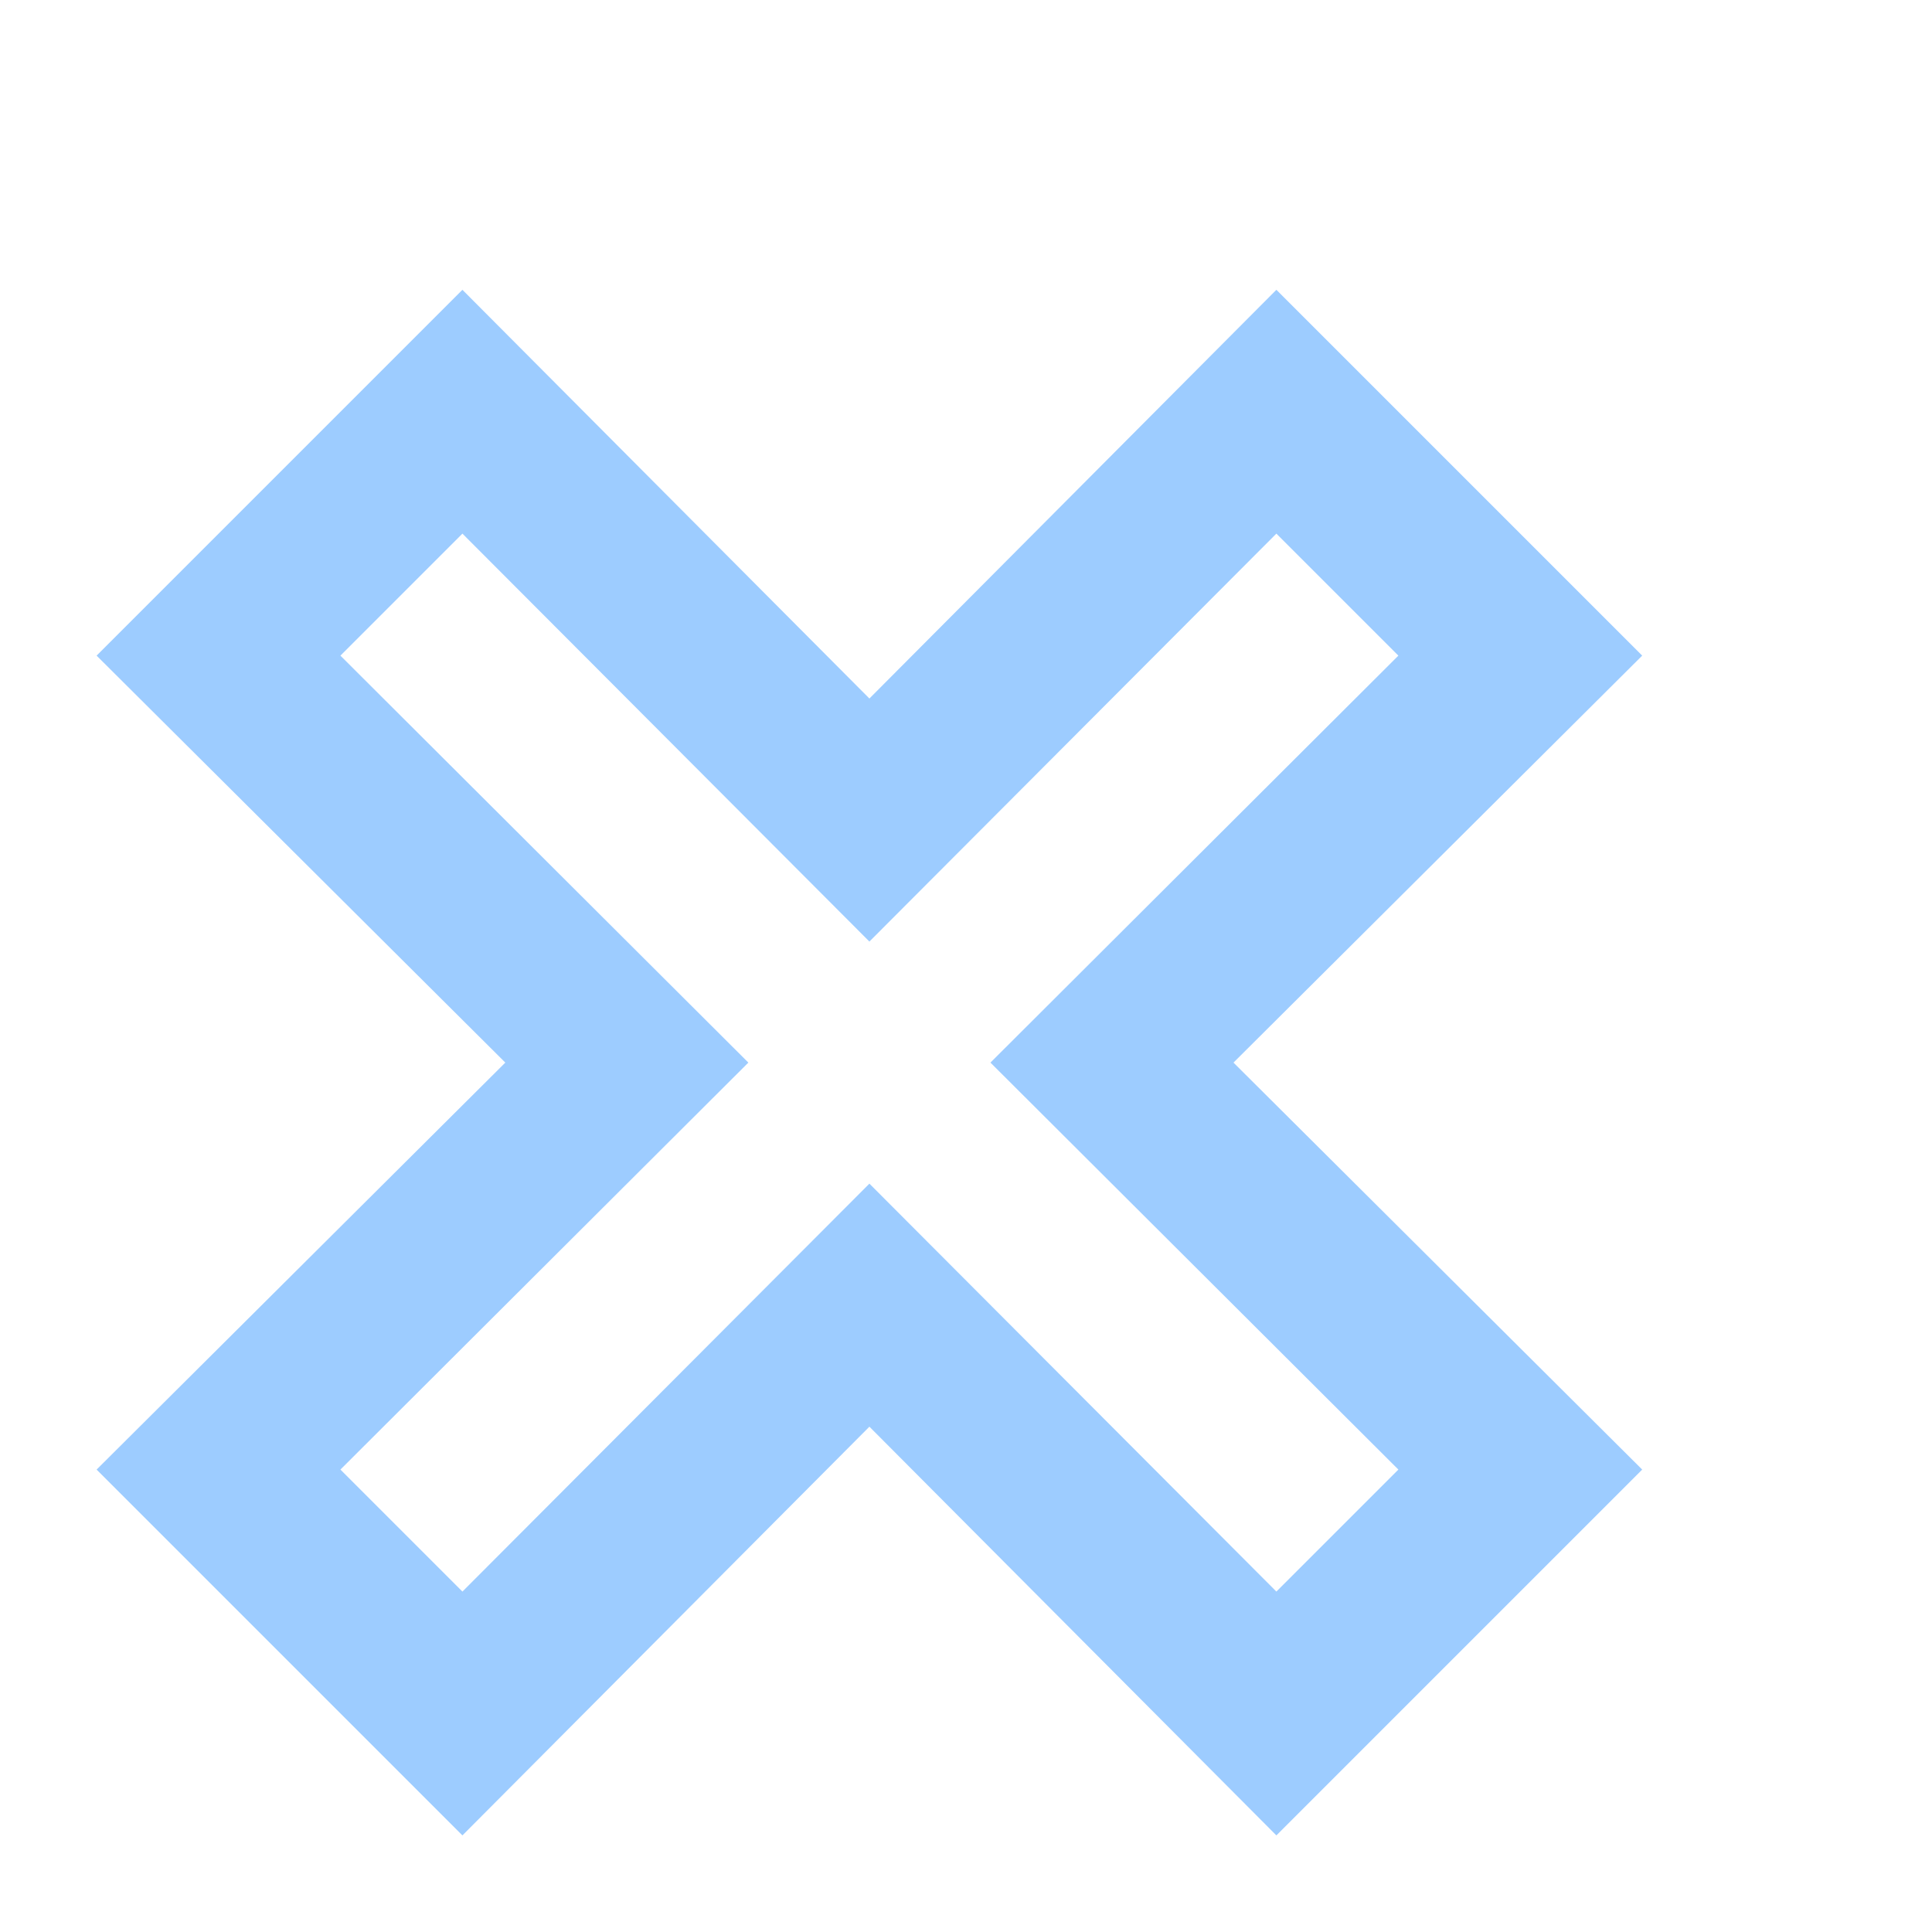 <svg width="20" height="20" viewBox="0 0 20 20" fill="none" xmlns="http://www.w3.org/2000/svg">
<path d="M1 15.213L5.231 11L1 6.787L4.787 3L9 7.231L13.213 3L17 6.787L12.769 11L17 15.213L13.213 19L9 14.769L4.787 19L1 15.213ZM9 12.253L13.213 16.476L14.476 15.213L10.253 11L14.476 6.787L13.213 5.524L9 9.747L4.787 5.524L3.524 6.787L7.747 11L3.524 15.213L4.787 16.476L9 12.253Z" fill="#9DCCFF"/>
</svg>
